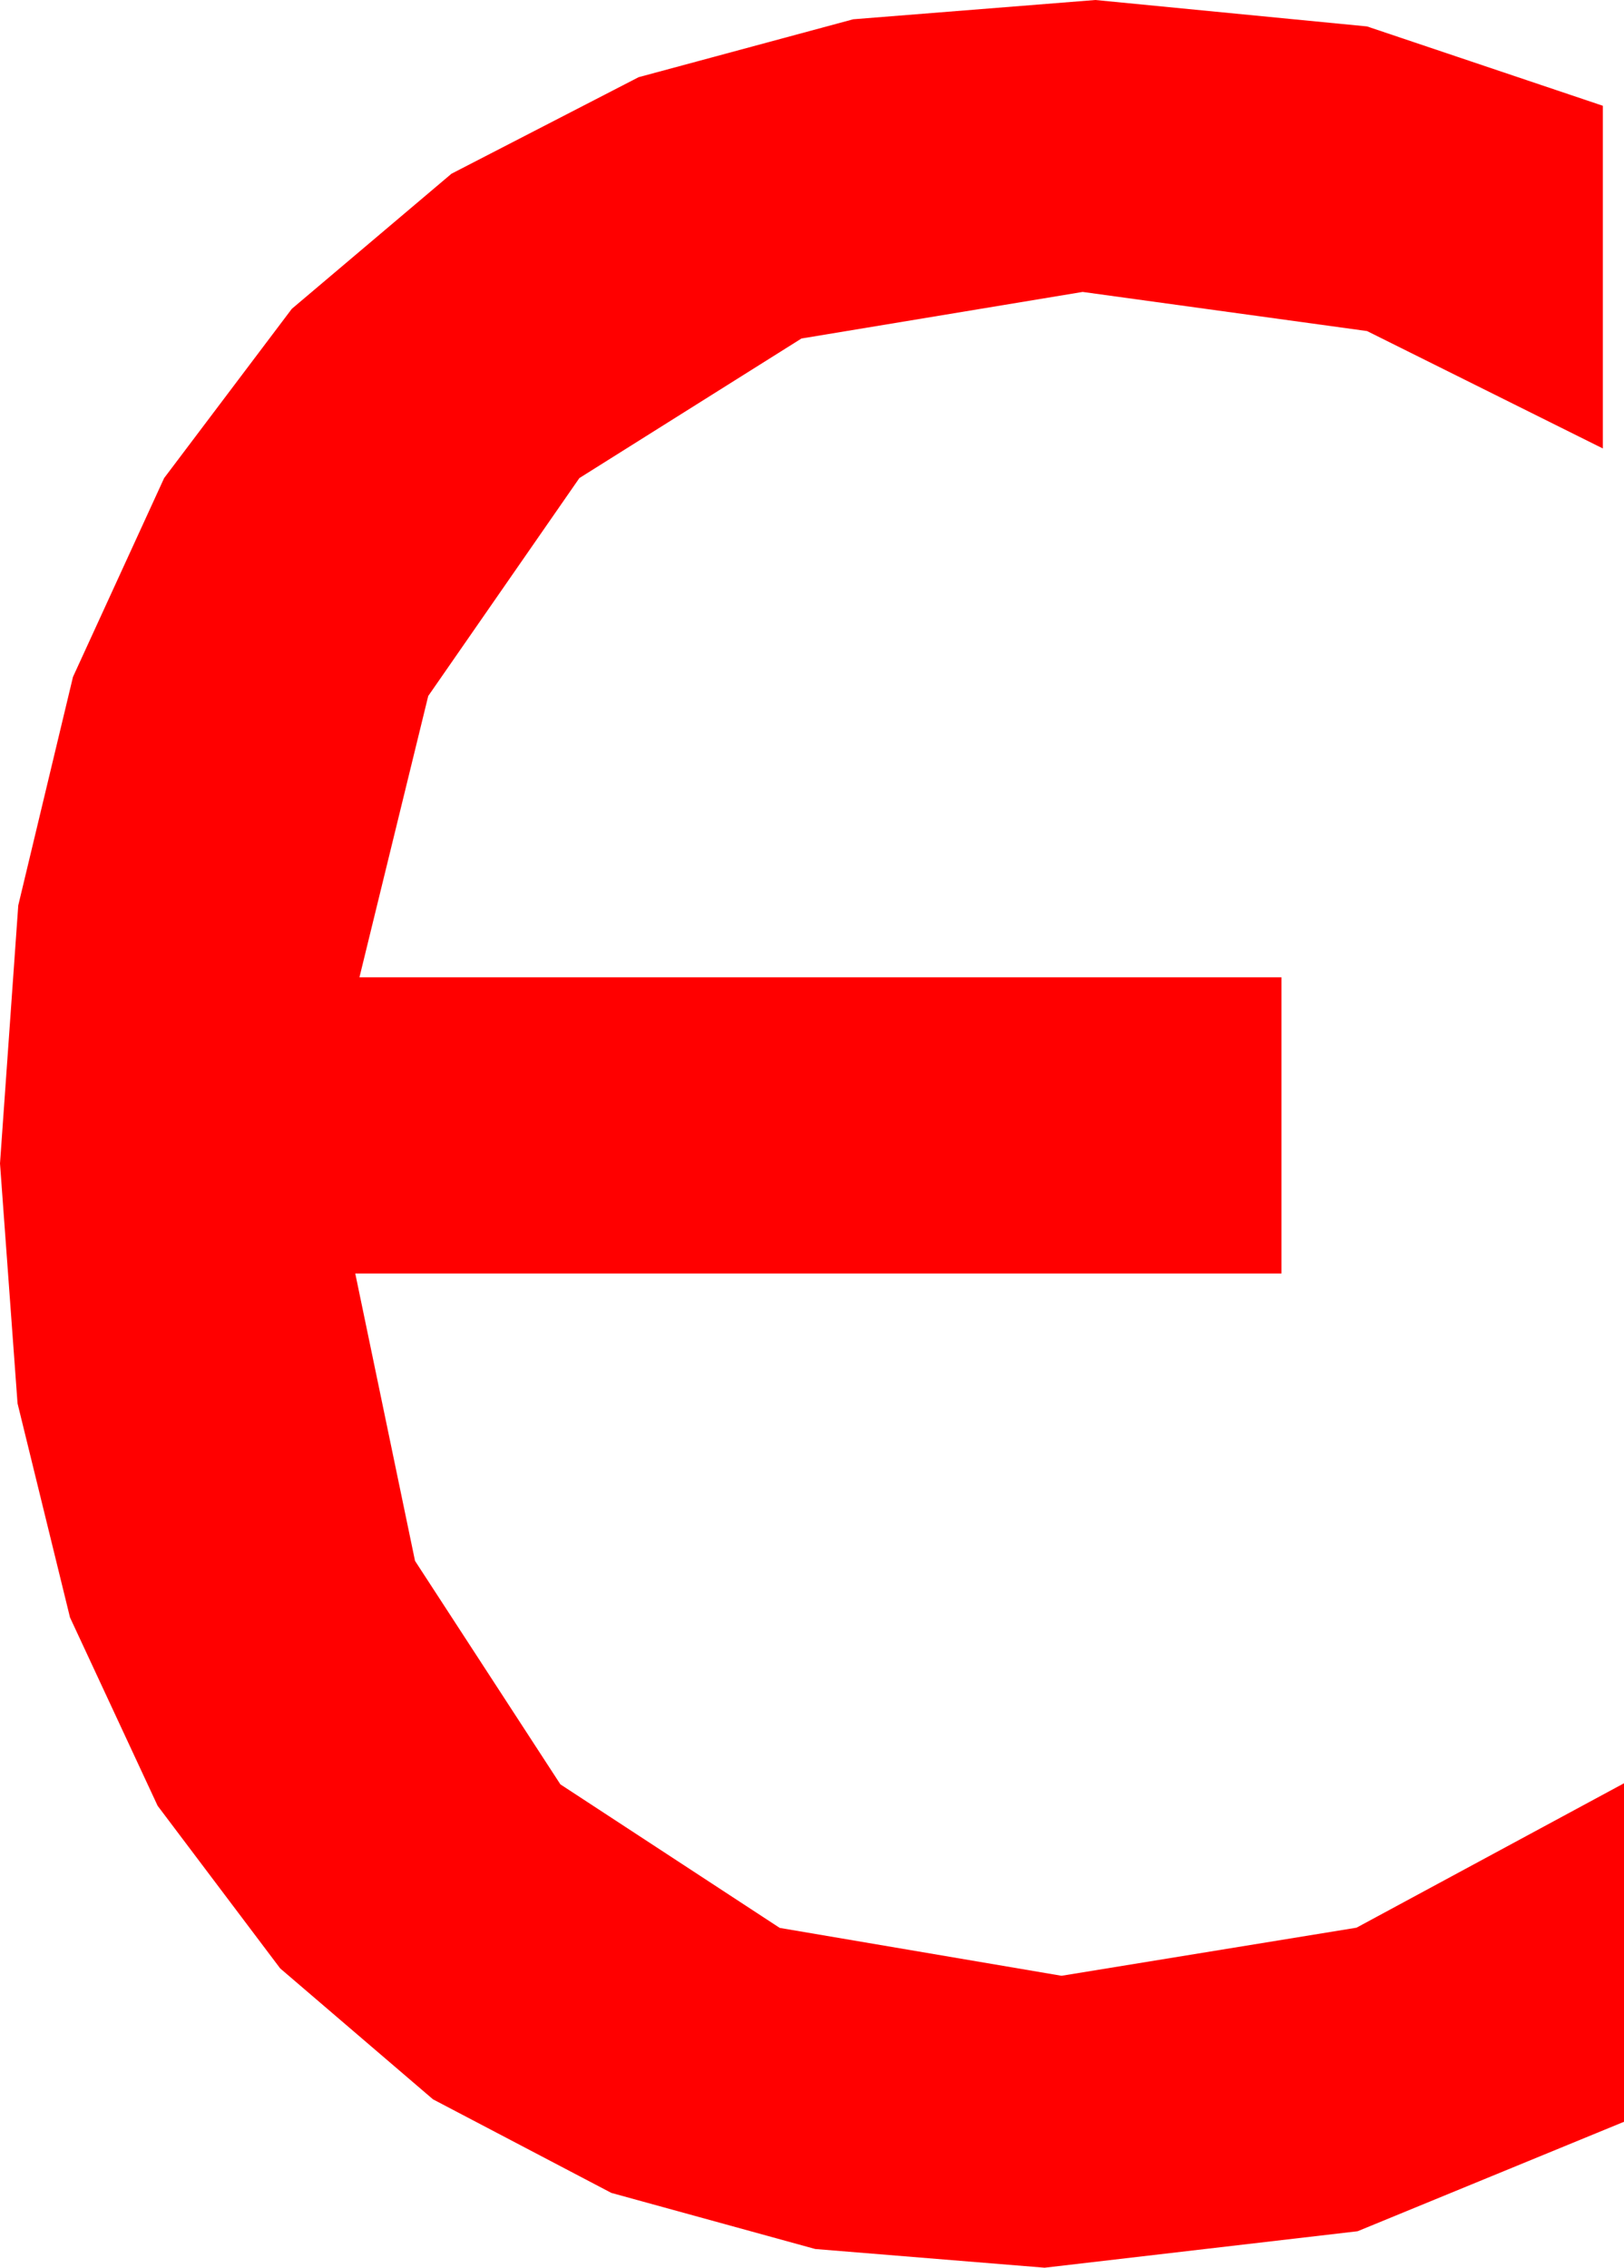 <?xml version="1.0" encoding="utf-8"?>
<!DOCTYPE svg PUBLIC "-//W3C//DTD SVG 1.1//EN" "http://www.w3.org/Graphics/SVG/1.1/DTD/svg11.dtd">
<svg width="22.5" height="31.406" xmlns="http://www.w3.org/2000/svg" xmlns:xlink="http://www.w3.org/1999/xlink" xmlns:xml="http://www.w3.org/XML/1998/namespace" version="1.1">
  <g>
    <g>
      <path style="fill:#FF0000;fill-opacity:1" d="M15.176,0L18.94,0.366 22.207,1.465 22.207,6.211 18.94,4.585 15,4.043 11.104,4.688 8.027,6.621 5.933,9.639 4.98,13.535 17.754,13.535 17.754,17.637 4.922,17.637 5.75,21.617 7.764,24.712 10.803,26.7 14.707,27.363 18.794,26.697 22.5,24.697 22.5,29.385 18.809,30.901 14.473,31.406 11.295,31.147 8.47,30.37 5.999,29.074 3.882,27.261 2.184,25.009 0.97,22.401 0.243,19.436 0,16.113 0.253,12.539 1.011,9.375 2.274,6.621 4.043,4.277 6.255,2.406 8.848,1.069 11.821,0.267 15.176,0z" />
    </g>
  </g>
</svg>